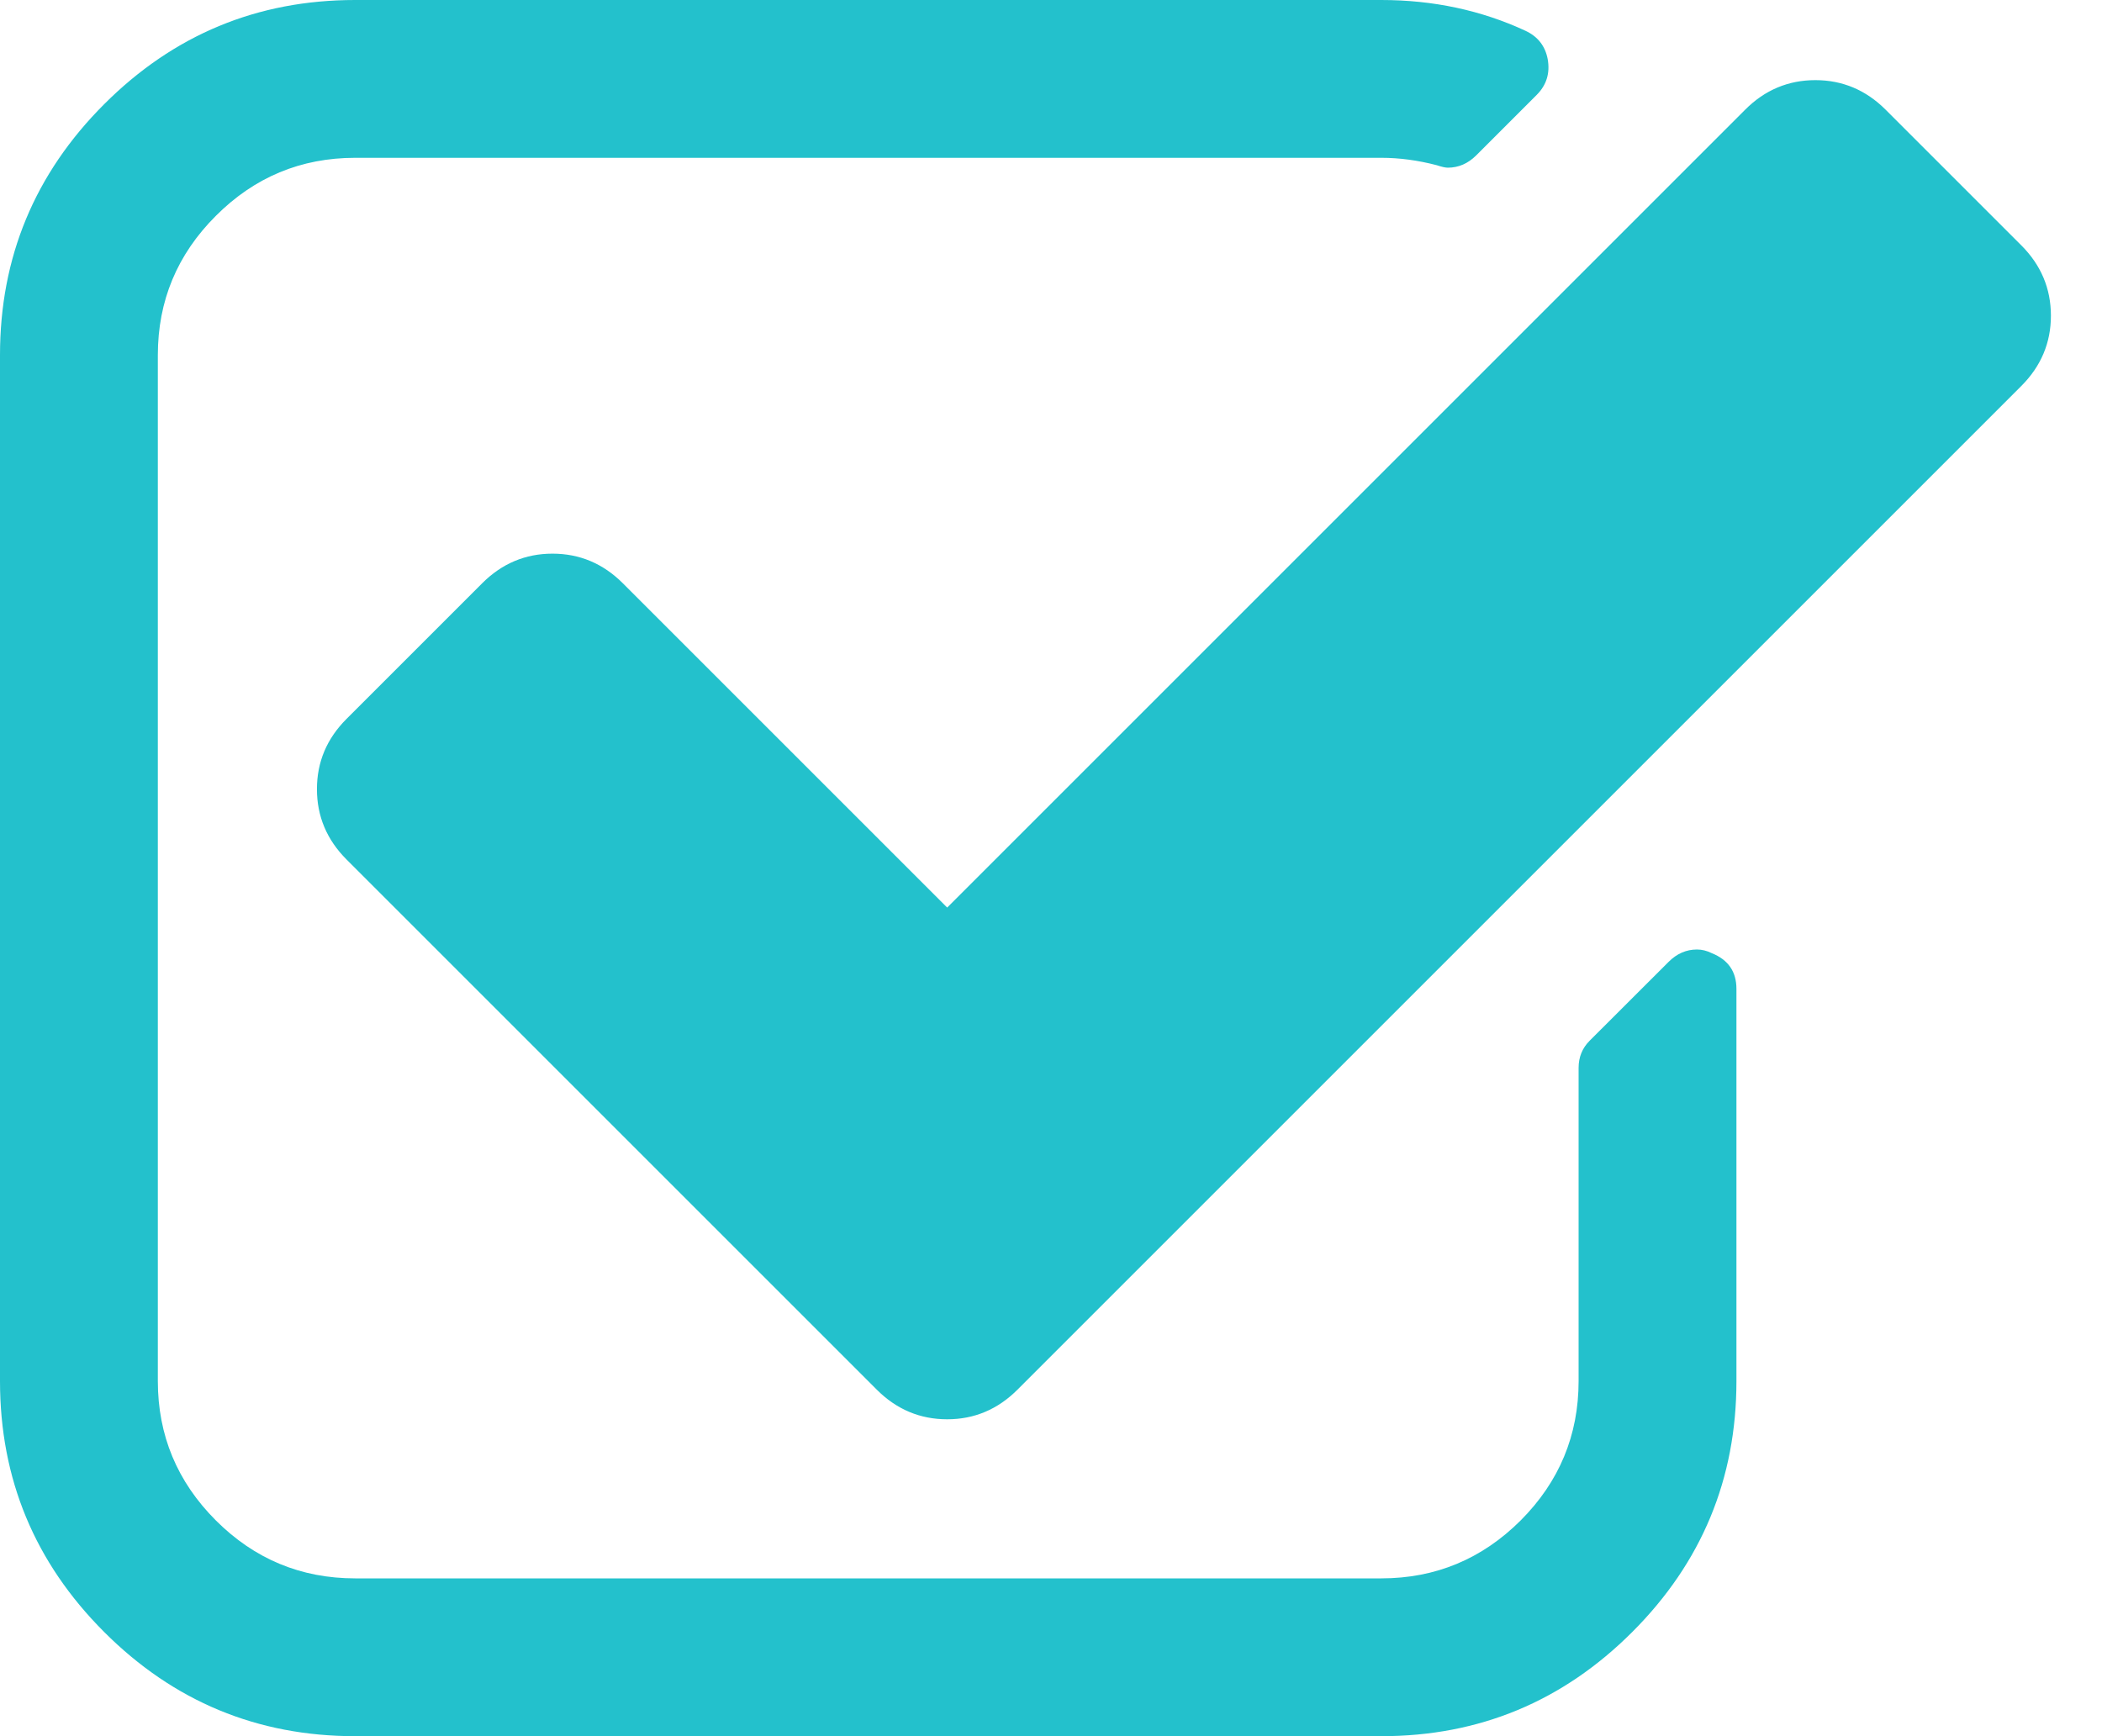 <svg width="23" height="19" viewBox="0 0 23 19" fill="none" xmlns="http://www.w3.org/2000/svg">
<g clip-path="url(#clip0_101_870)">
<path d="M19 10.822V15.114C19 16.184 18.62 17.1 17.86 17.86C17.1 18.62 16.184 19 15.114 19H3.886C2.816 19 1.9 18.62 1.14 17.86C0.38 17.1 0 16.184 0 15.114V3.886C0 2.816 0.38 1.9 1.14 1.14C1.9 0.38 2.816 0 3.886 0H15.114C15.68 0 16.207 0.112 16.692 0.337C16.827 0.4 16.908 0.504 16.935 0.648C16.962 0.801 16.922 0.931 16.814 1.039L16.153 1.7C16.063 1.79 15.959 1.835 15.842 1.835C15.815 1.835 15.775 1.826 15.721 1.808C15.514 1.754 15.312 1.727 15.114 1.727H3.886C3.293 1.727 2.784 1.939 2.362 2.362C1.939 2.784 1.727 3.293 1.727 3.886V15.114C1.727 15.707 1.939 16.216 2.362 16.639C2.784 17.061 3.293 17.273 3.886 17.273H15.114C15.707 17.273 16.216 17.061 16.639 16.639C17.061 16.216 17.273 15.707 17.273 15.114V11.686C17.273 11.569 17.313 11.47 17.394 11.389L18.258 10.526C18.348 10.436 18.451 10.391 18.568 10.391C18.622 10.391 18.676 10.404 18.73 10.431C18.91 10.503 19 10.633 19 10.822ZM22.117 4.224L11.133 15.208C10.917 15.424 10.661 15.532 10.364 15.532C10.067 15.532 9.81 15.424 9.594 15.208L3.792 9.406C3.576 9.19 3.468 8.933 3.468 8.636C3.468 8.339 3.576 8.083 3.792 7.867L5.276 6.383C5.492 6.167 5.749 6.059 6.045 6.059C6.342 6.059 6.599 6.167 6.815 6.383L10.364 9.932L19.095 1.201C19.31 0.985 19.567 0.877 19.864 0.877C20.16 0.877 20.417 0.985 20.633 1.201L22.117 2.685C22.333 2.901 22.441 3.158 22.441 3.455C22.441 3.751 22.333 4.008 22.117 4.224Z" fill="#23C1CC"/>
</g>
<defs>
<clipPath id="clip0_101_870">
<rect width="22.454" height="19" fill="white"/>
</clipPath>
</defs>
</svg>
